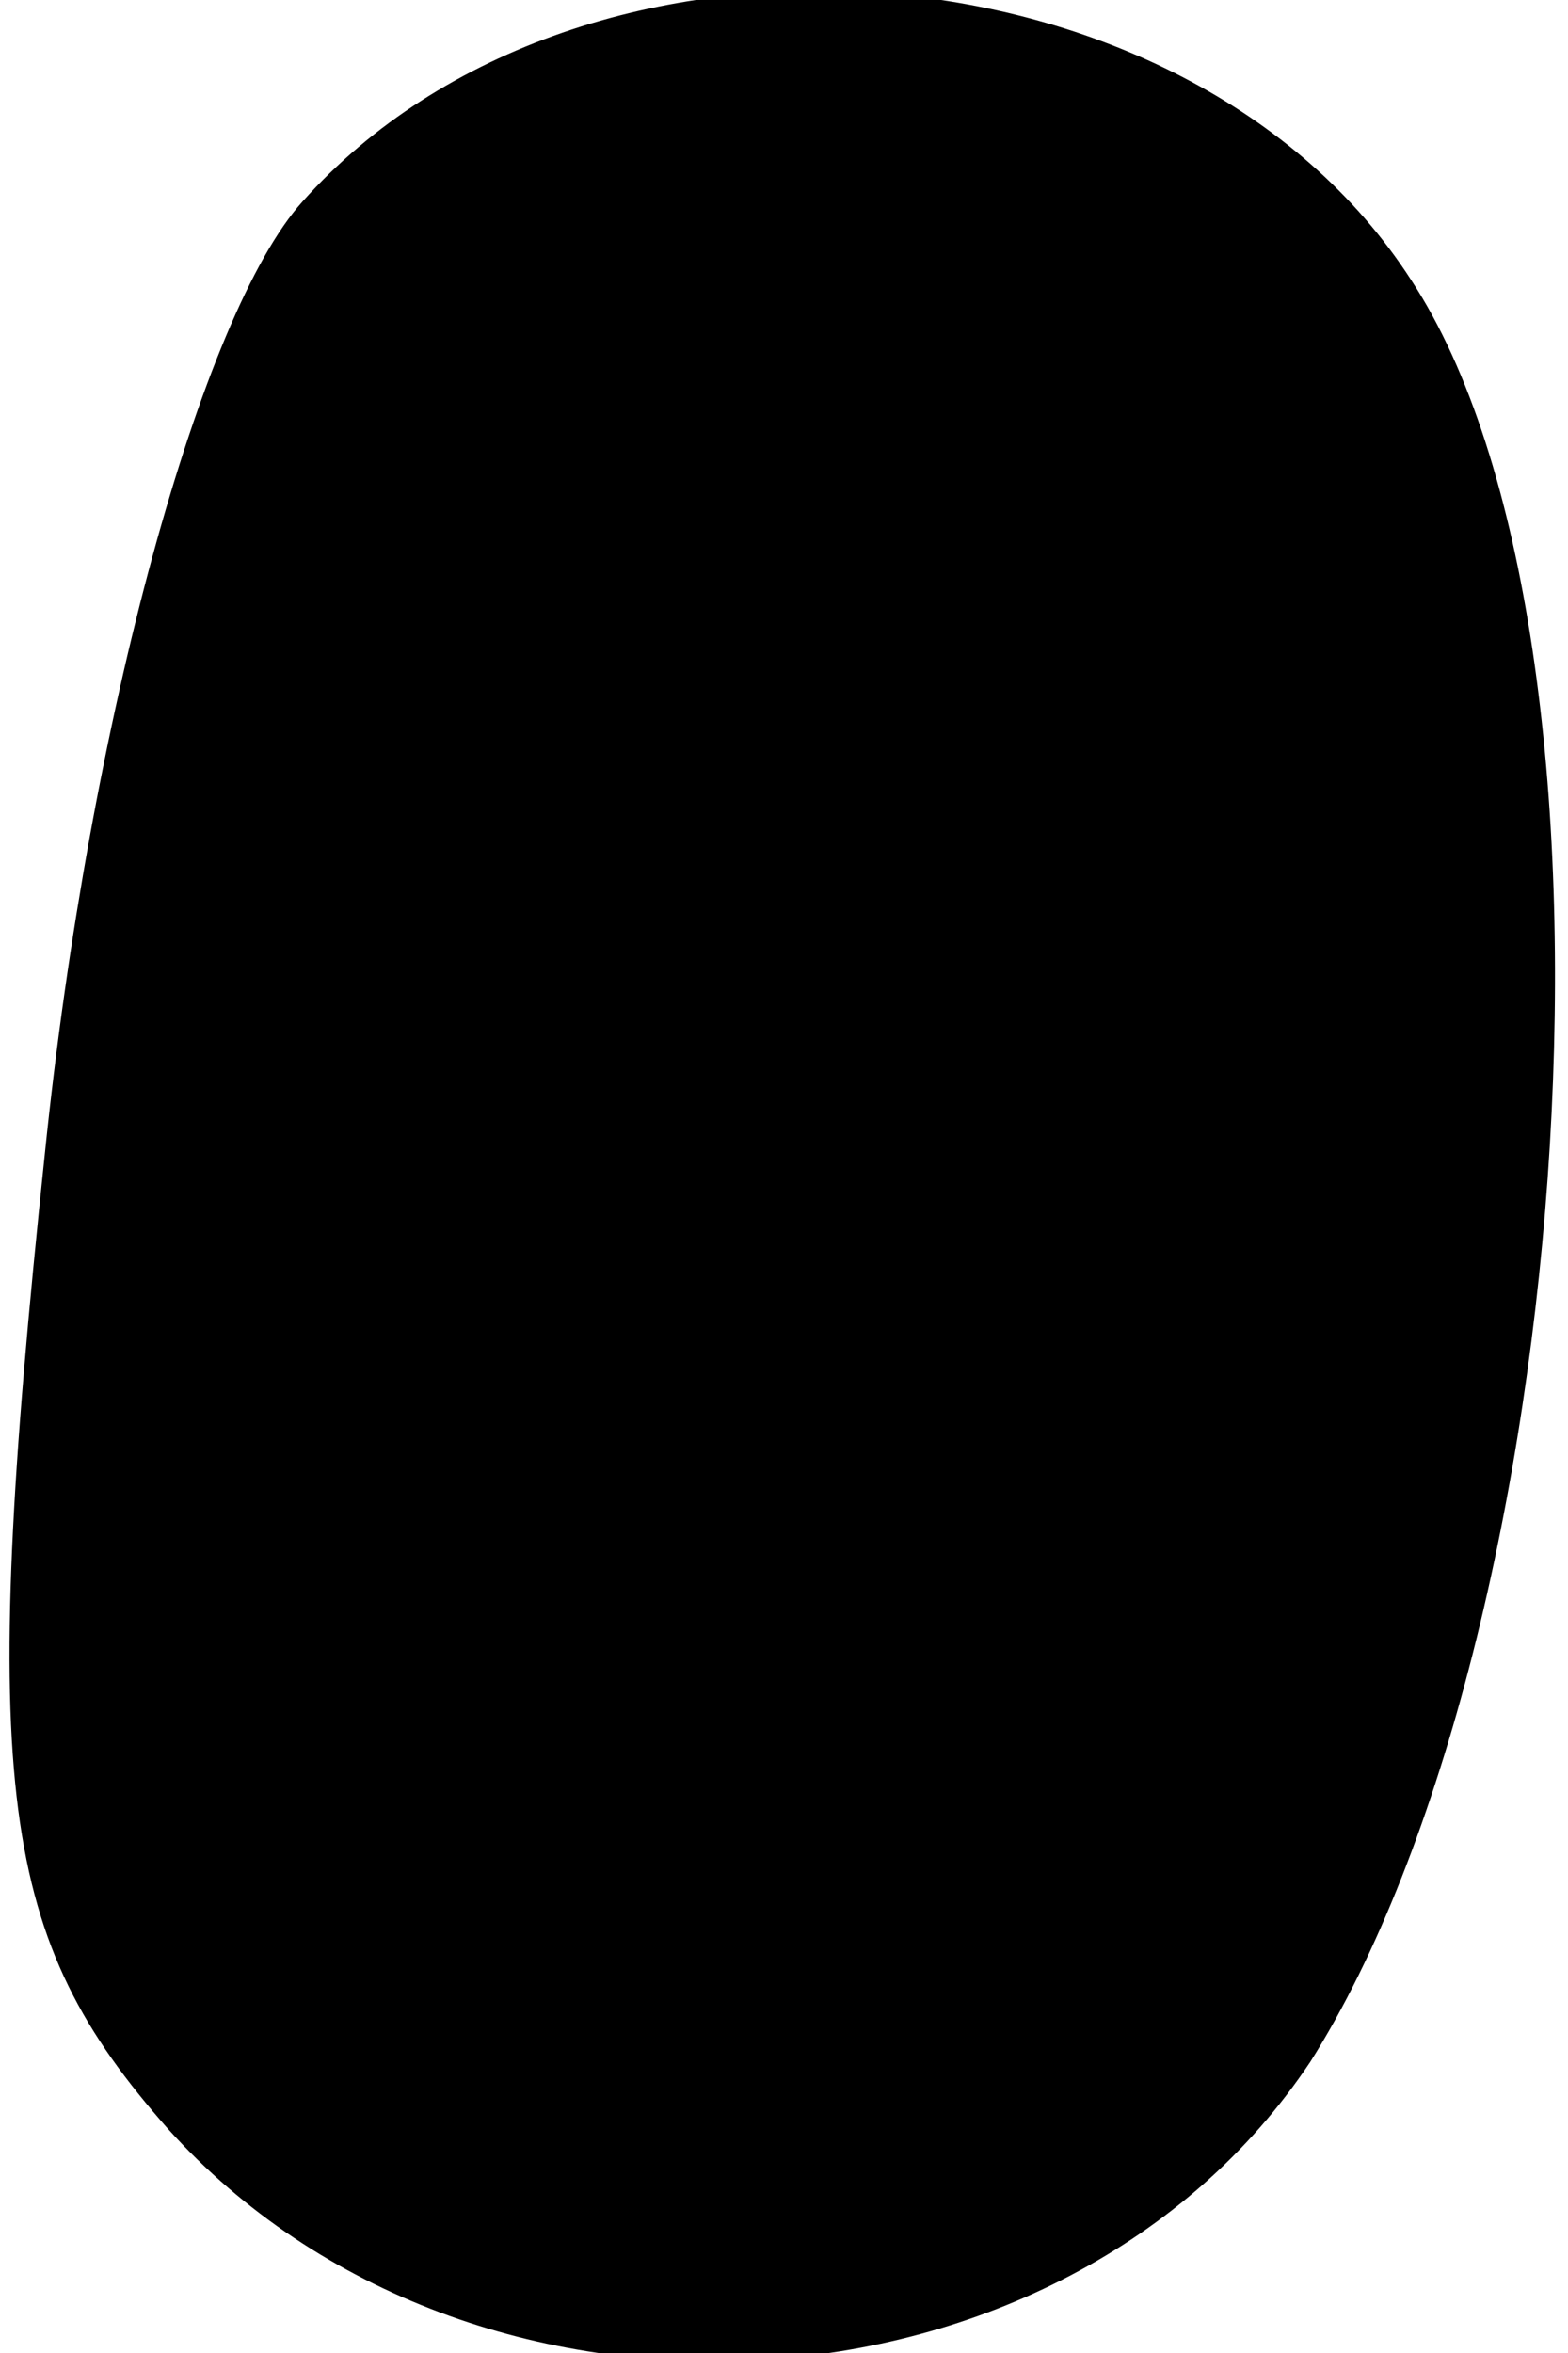 <?xml version="1.0" standalone="no"?>
<!DOCTYPE svg PUBLIC "-//W3C//DTD SVG 20010904//EN"
 "http://www.w3.org/TR/2001/REC-SVG-20010904/DTD/svg10.dtd">
<svg version="1.0" xmlns="http://www.w3.org/2000/svg"
 width="14pt" height="21pt" viewBox="0 0 14 21"
 preserveAspectRatio="xMidYMid meet">
<g transform="translate(0,21) scale(0.1,-0.1)"
fill="#000000" stroke="none">
<path fill="#000000" stroke="none" d="M27 192 c-9 -10 -19 -46 -23 -85 -6
-57 -4 -70 11 -87 27 -30 80 -27 102 6 24 38 30 127 9 159 -20 31 -74 35 -99
7z"/>
</g>
</svg>

